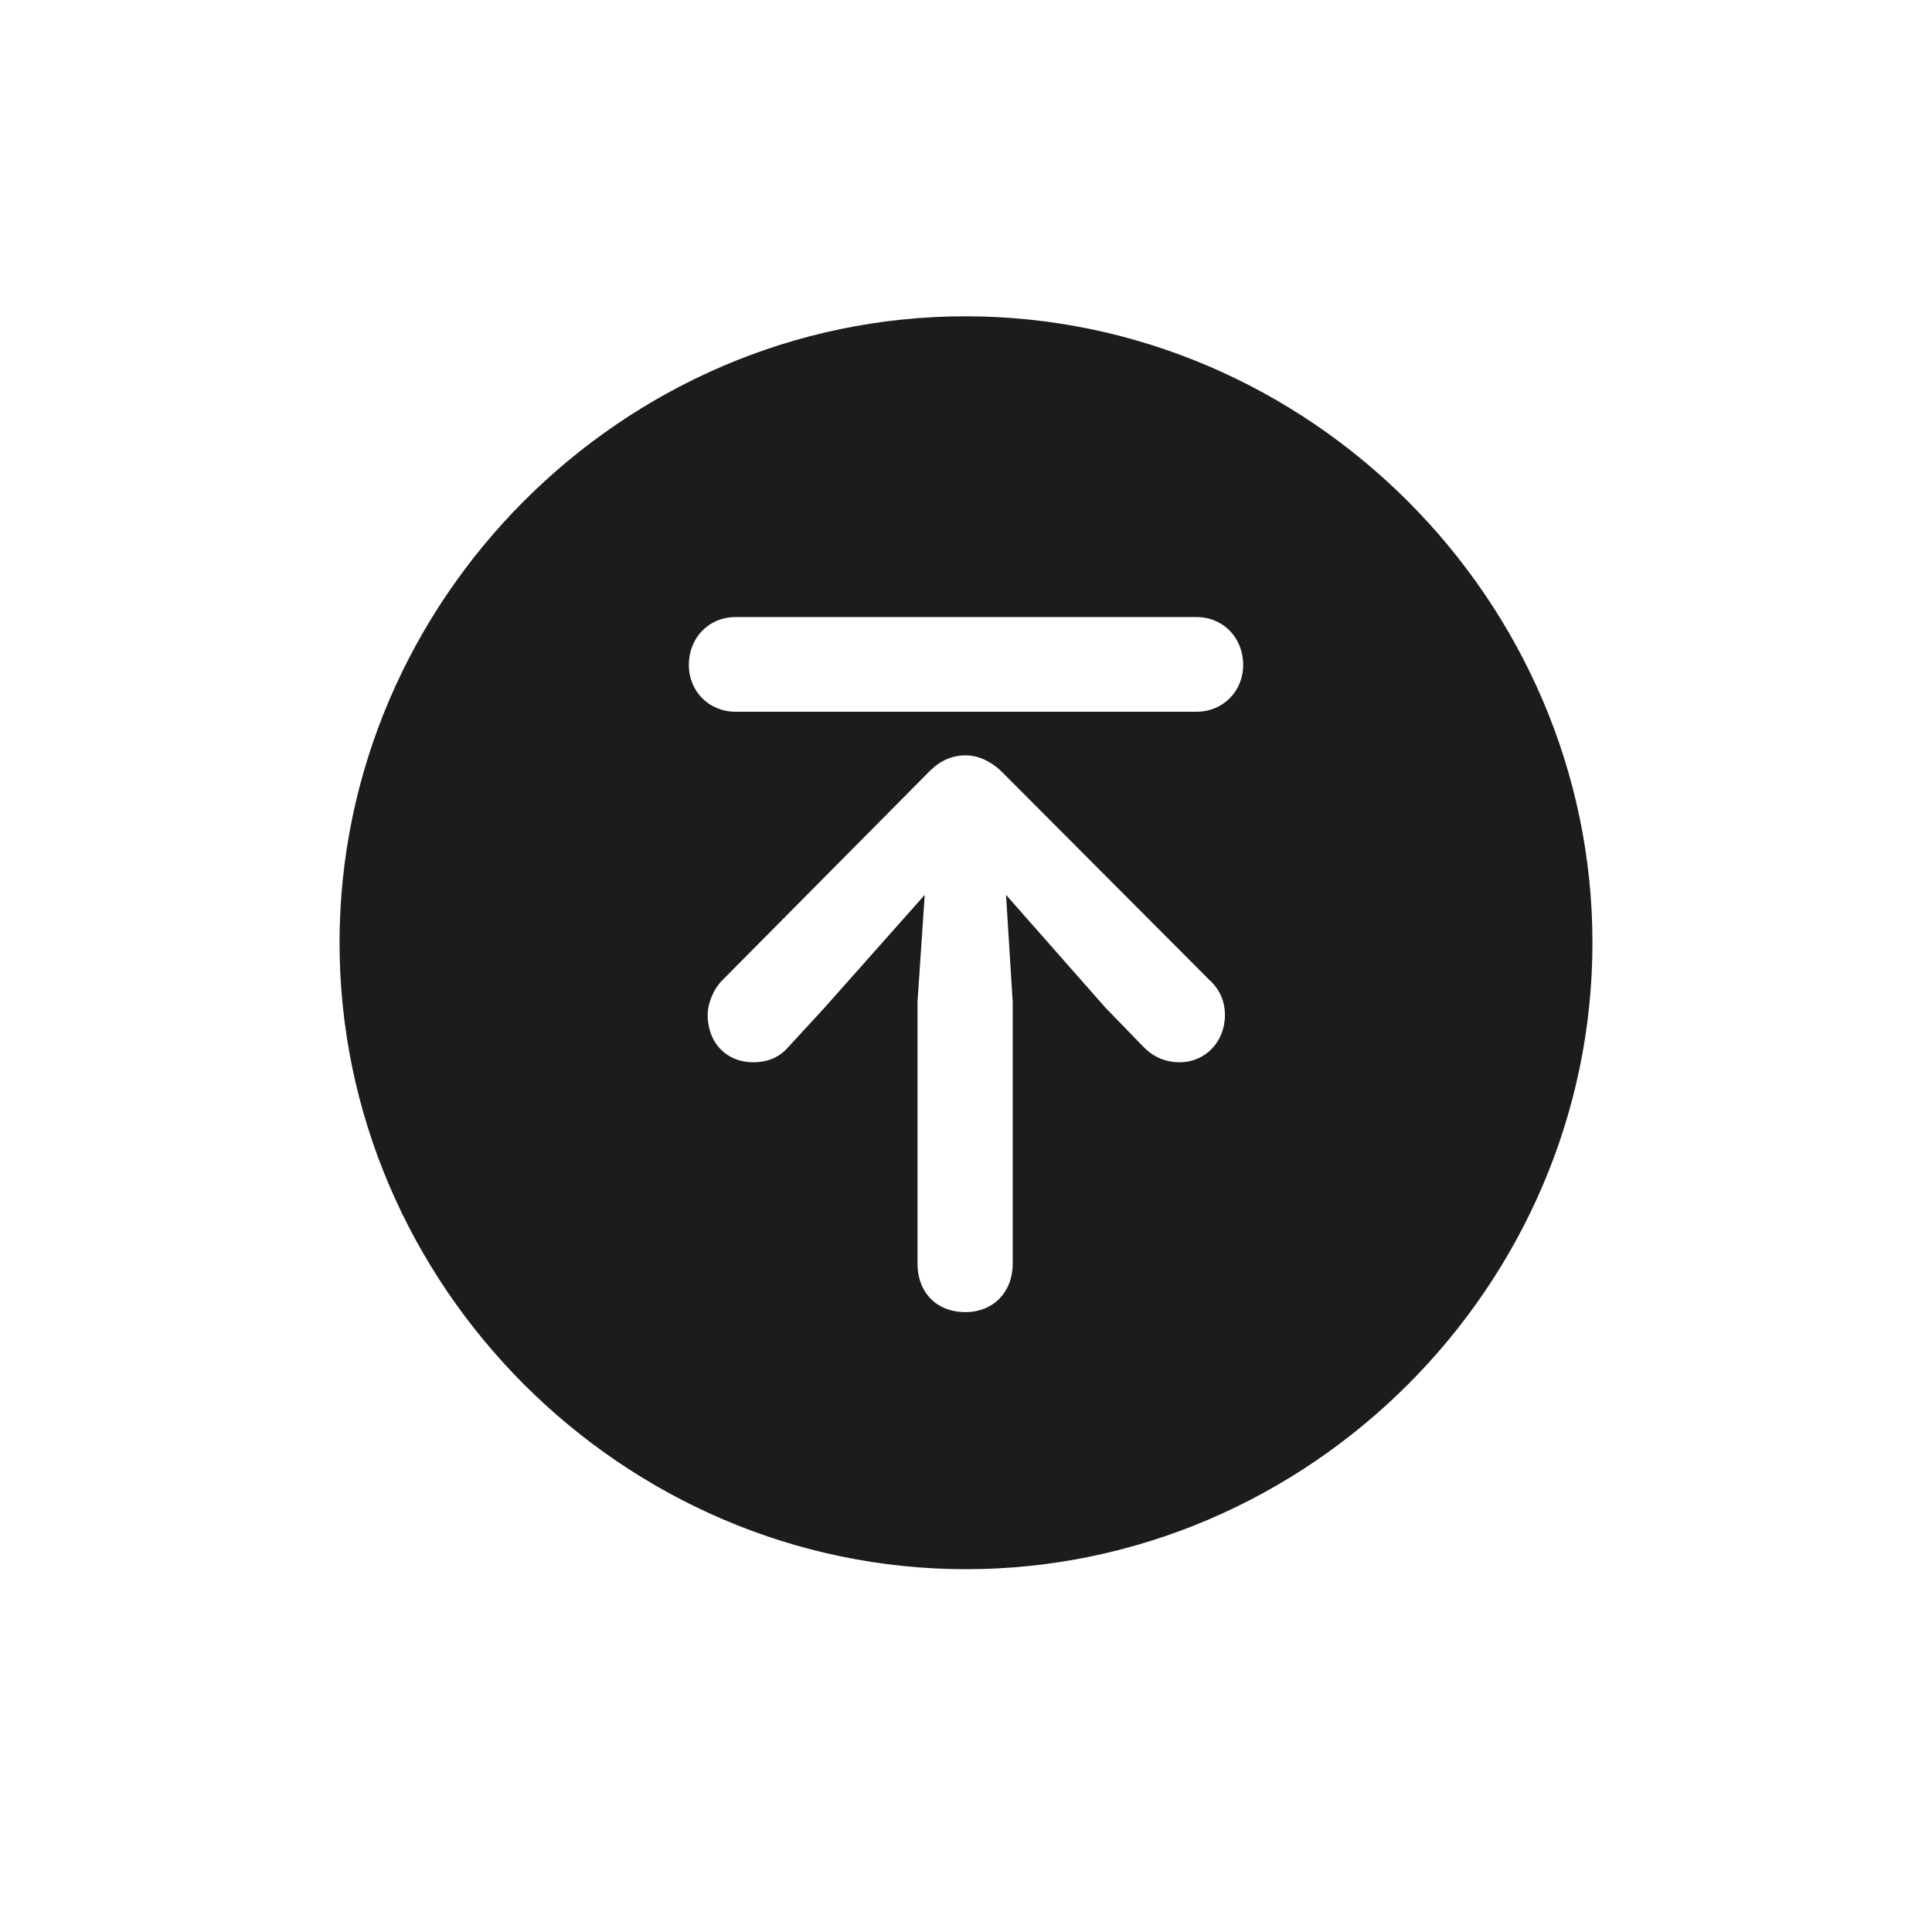 <svg width="28" height="28" viewBox="0 0 28 28" fill="none" xmlns="http://www.w3.org/2000/svg">
<path d="M14 22.742C18.966 22.742 23.079 18.638 23.079 13.663C23.079 8.697 18.966 4.584 13.991 4.584C9.025 4.584 4.921 8.697 4.921 13.663C4.921 18.638 9.034 22.742 14 22.742ZM10.66 10.315C10.273 10.315 9.983 10.016 9.983 9.638C9.983 9.242 10.273 8.943 10.66 8.943H17.34C17.727 8.943 18.017 9.242 18.017 9.638C18.017 10.016 17.727 10.315 17.34 10.315H10.66ZM13.991 19.016C13.569 19.016 13.297 18.726 13.297 18.312V14.524L13.402 12.969L11.943 14.612L11.416 15.184C11.293 15.324 11.126 15.395 10.915 15.395C10.528 15.395 10.256 15.113 10.256 14.709C10.256 14.551 10.335 14.34 10.467 14.208L13.473 11.176C13.622 11.026 13.798 10.947 13.991 10.947C14.193 10.947 14.369 11.044 14.51 11.176L17.524 14.199C17.691 14.349 17.753 14.533 17.753 14.709C17.753 15.096 17.472 15.395 17.094 15.395C16.9 15.395 16.725 15.324 16.584 15.184L16.021 14.604L14.58 12.969L14.677 14.524V18.312C14.677 18.726 14.396 19.016 13.991 19.016Z" fill="#1C1C1E"/>
</svg>
